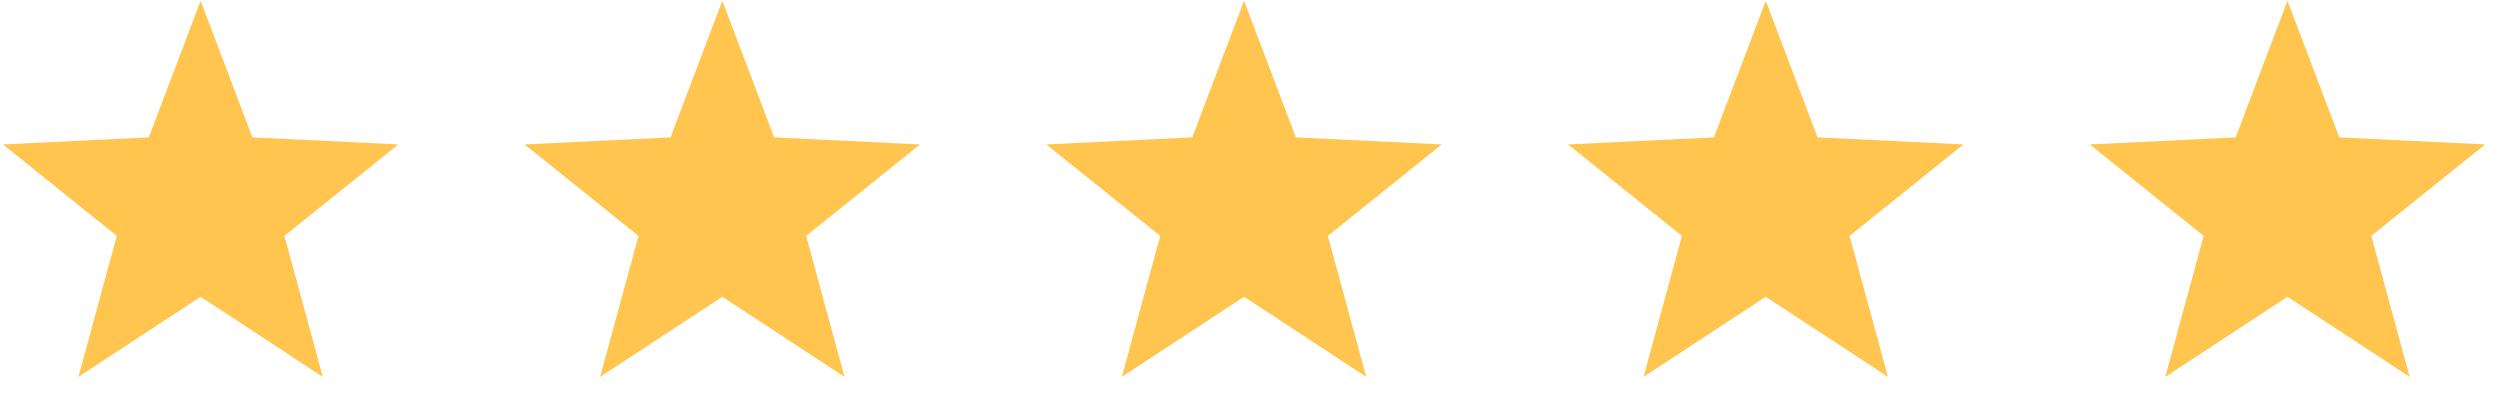 <svg width="118" height="19" viewBox="0 0 118 19" fill="none" xmlns="http://www.w3.org/2000/svg">
<g clip-path="url(#clip0_344_10)">
<path fill-rule="evenodd" clip-rule="evenodd" d="M34.094 14.008L28.326 17.788L30.138 11.134L24.762 6.817L31.649 6.484L34.094 0.037L36.538 6.484L43.426 6.817L38.049 11.134L39.861 17.788L34.094 14.008Z" fill="#FFC54F"/>
</g>
<g clip-path="url(#clip1_344_10)">
<path fill-rule="evenodd" clip-rule="evenodd" d="M58.719 14.008L52.951 17.788L54.763 11.134L49.386 6.817L56.274 6.484L58.719 0.037L61.163 6.484L68.051 6.817L62.674 11.134L64.486 17.788L58.719 14.008Z" fill="#FFC54F"/>
</g>
<g clip-path="url(#clip2_344_10)">
<path fill-rule="evenodd" clip-rule="evenodd" d="M83.344 14.008L77.576 17.788L79.388 11.134L74.011 6.817L80.899 6.484L83.344 0.037L85.788 6.484L92.676 6.817L87.299 11.134L89.111 17.788L83.344 14.008Z" fill="#FFC54F"/>
</g>
<path fill-rule="evenodd" clip-rule="evenodd" d="M9.469 14.008L3.701 17.788L5.513 11.134L0.137 6.817L7.024 6.484L9.469 0.037L11.914 6.484L18.801 6.817L13.424 11.134L15.236 17.788L9.469 14.008Z" fill="#FFC54F"/>
<g clip-path="url(#clip3_344_10)">
<path fill-rule="evenodd" clip-rule="evenodd" d="M107.969 14.008L102.201 17.788L104.013 11.134L98.636 6.817L105.524 6.484L107.969 0.037L110.413 6.484L117.301 6.817L111.924 11.134L113.736 17.788L107.969 14.008Z" fill="#FFC54F"/>
</g>
<defs>
<clipPath id="clip0_344_10">
<rect width="19.625" height="17.99" fill="white" transform="translate(24.281 0.037)"/>
</clipPath>
<clipPath id="clip1_344_10">
<rect width="19.625" height="17.99" fill="white" transform="translate(48.906 0.037)"/>
</clipPath>
<clipPath id="clip2_344_10">
<rect width="19.625" height="17.99" fill="white" transform="translate(73.531 0.037)"/>
</clipPath>
<clipPath id="clip3_344_10">
<rect width="19.625" height="17.99" fill="white" transform="translate(98.156 0.037)"/>
</clipPath>
</defs>
</svg>

